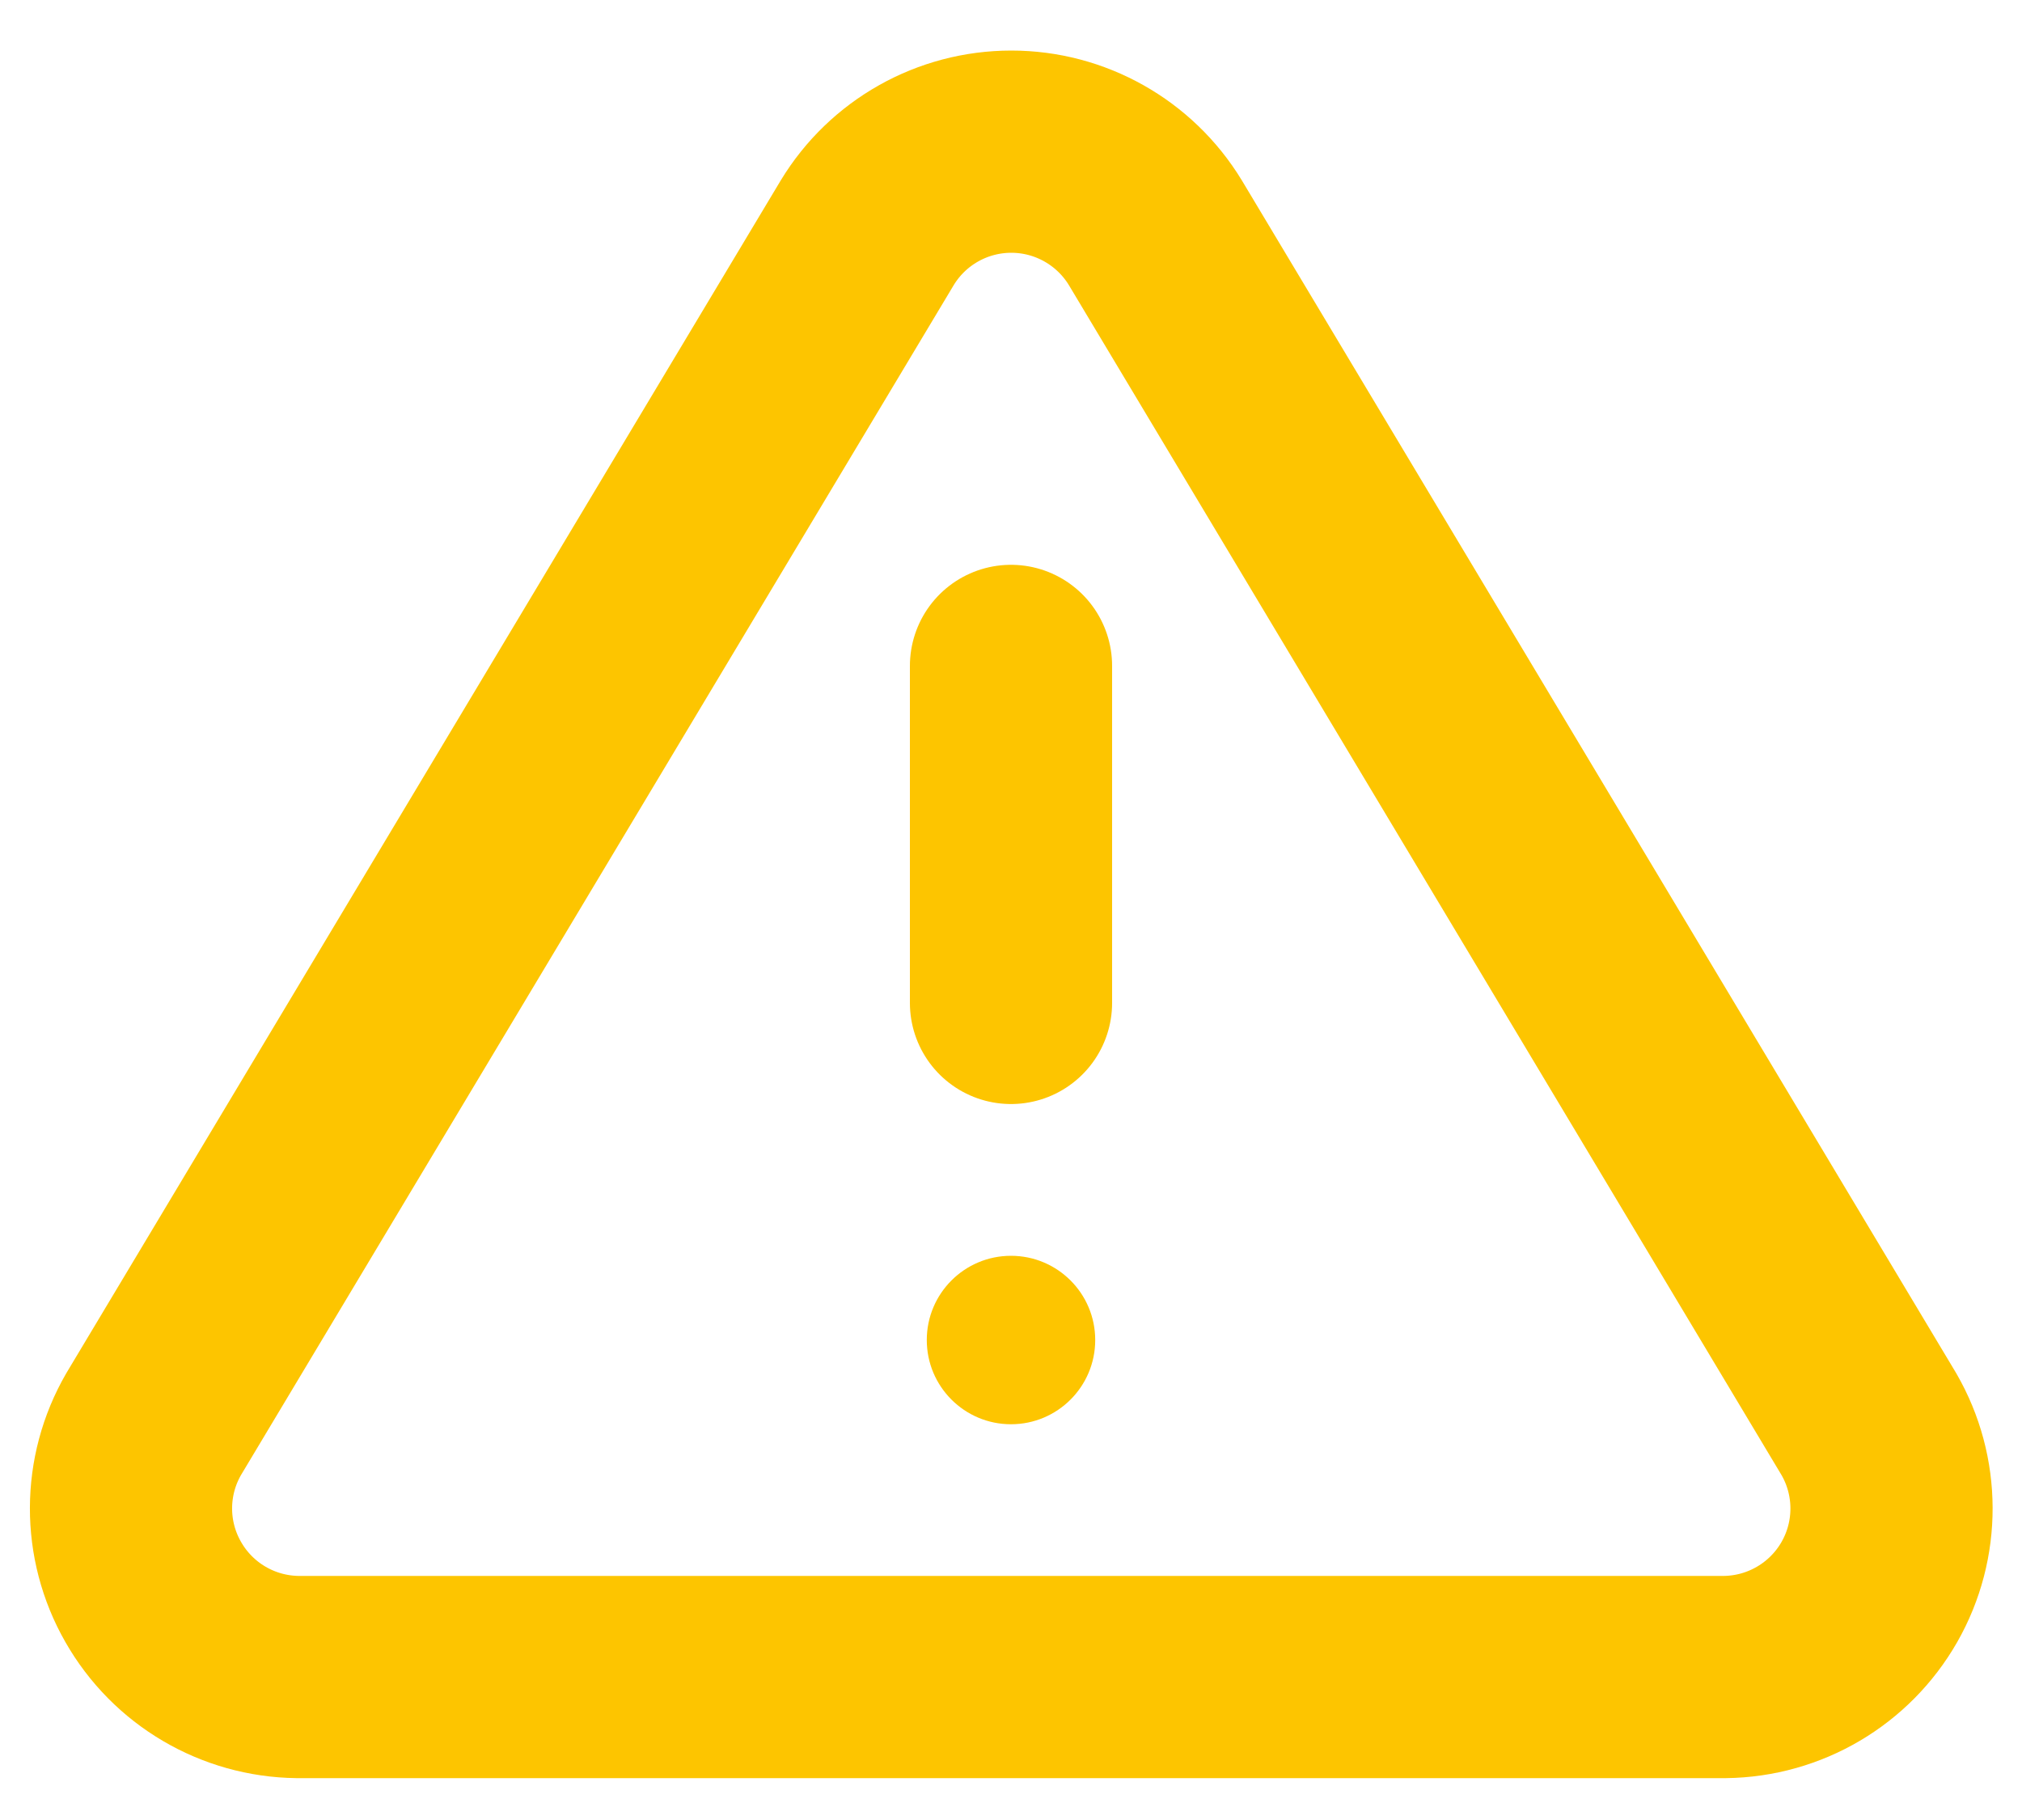 <svg width="20" height="18" viewBox="0 0 20 18" fill="none" xmlns="http://www.w3.org/2000/svg">
  <path fill-rule="evenodd" clip-rule="evenodd" d="M8.578 2.302L1.519 14.086C1.223 14.598 1.221 15.23 1.515 15.744C1.808 16.259 2.352 16.579 2.944 16.586H17.061C17.653 16.579 18.197 16.259 18.491 15.744C18.784 15.23 18.782 14.598 18.486 14.086L11.428 2.302C11.125 1.804 10.585 1.5 10.003 1.5C9.42 1.5 8.88 1.804 8.578 2.302Z" stroke="#FDC500" stroke-width="2" stroke-linecap="round" stroke-linejoin="round"/>
  <path d="M10 6.586V9.919" stroke="#FDC500" stroke-width="2" stroke-linecap="round" stroke-linejoin="round"/>
  <circle cx="10" cy="13.253" r="0.833" fill="#FDC500"/>
</svg>
